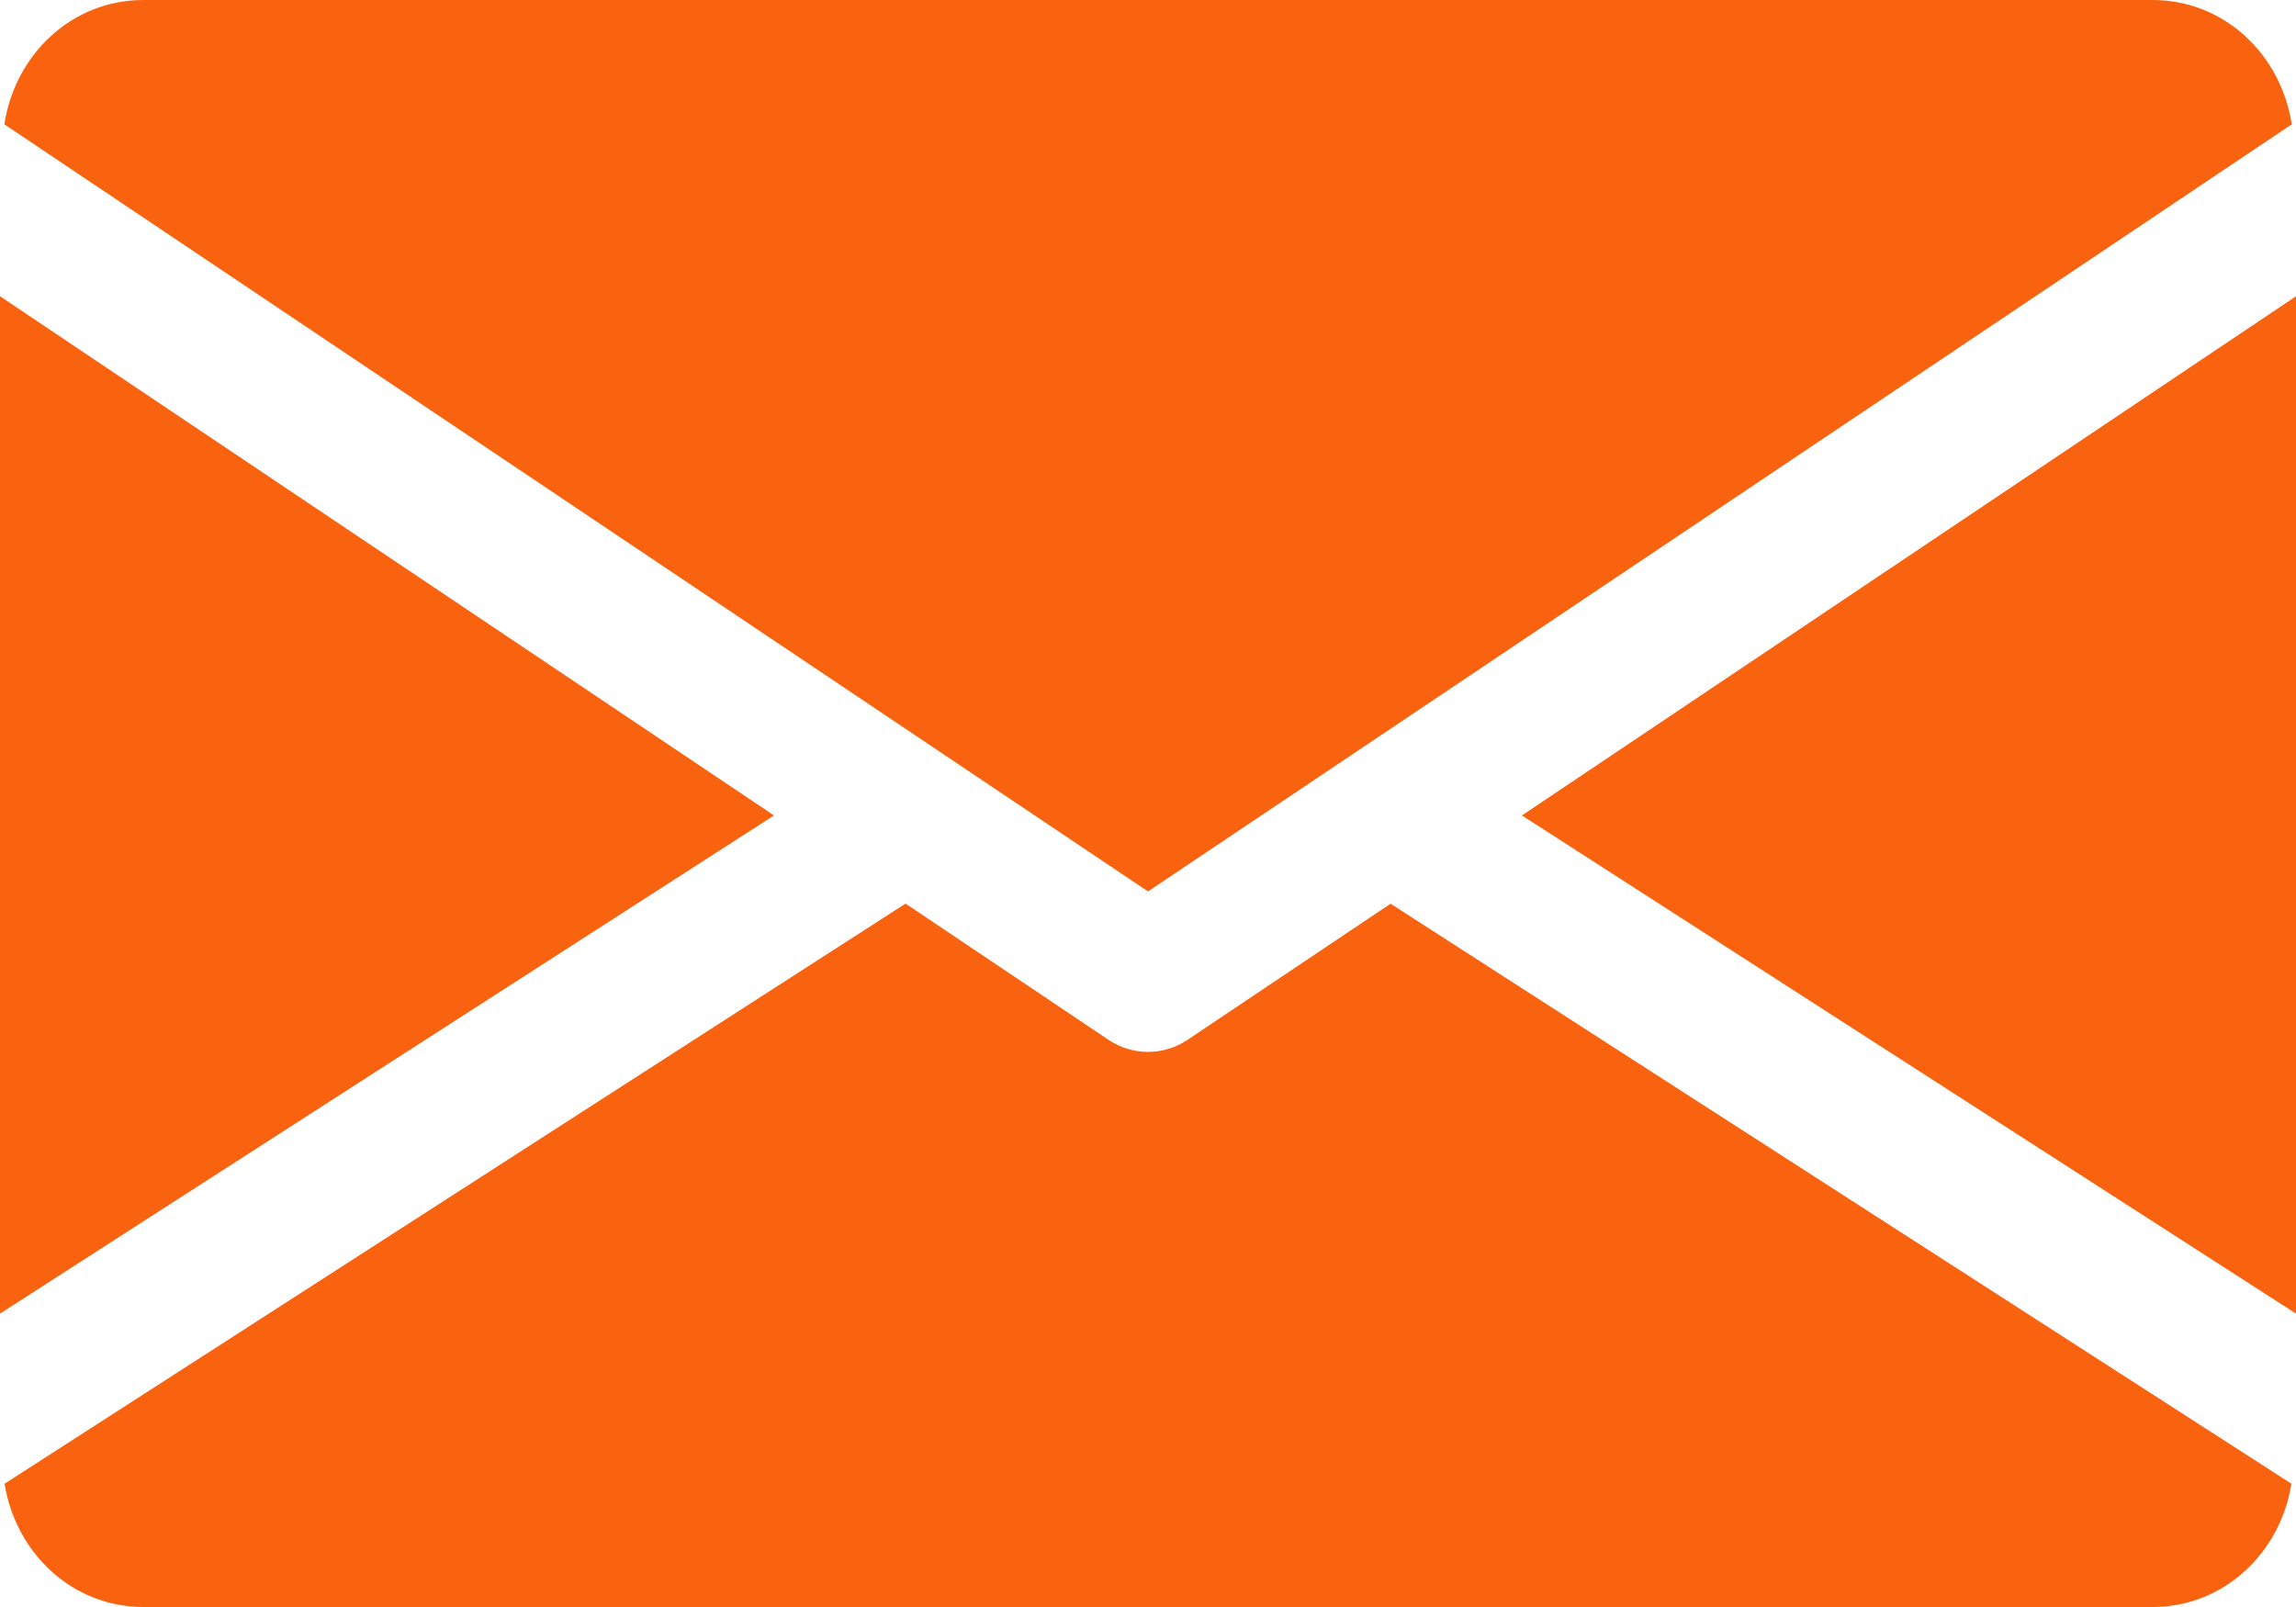 <svg width="20" height="14" viewBox="0 0 20 14" fill="none" xmlns="http://www.w3.org/2000/svg">
<path d="M13.257 7.104L20 11.444V2.581L13.257 7.104Z" fill="#F9620E"/>
<path d="M0 2.581V11.444L6.742 7.104L0 2.581Z" fill="#F9620E"/>
<path d="M18.75 0H1.25C0.626 0 0.131 0.473 0.038 1.083L10 7.766L19.963 1.083C19.869 0.473 19.374 0 18.75 0Z" fill="#F9620E"/>
<path d="M12.113 7.873L10.344 9.059C10.239 9.129 10.12 9.164 10 9.164C9.88 9.164 9.761 9.129 9.656 9.059L7.888 7.872L0.04 12.926C0.136 13.53 0.629 14 1.25 14H18.75C19.371 14 19.864 13.53 19.96 12.926L12.113 7.873Z" fill="#F9620E"/>
</svg>
